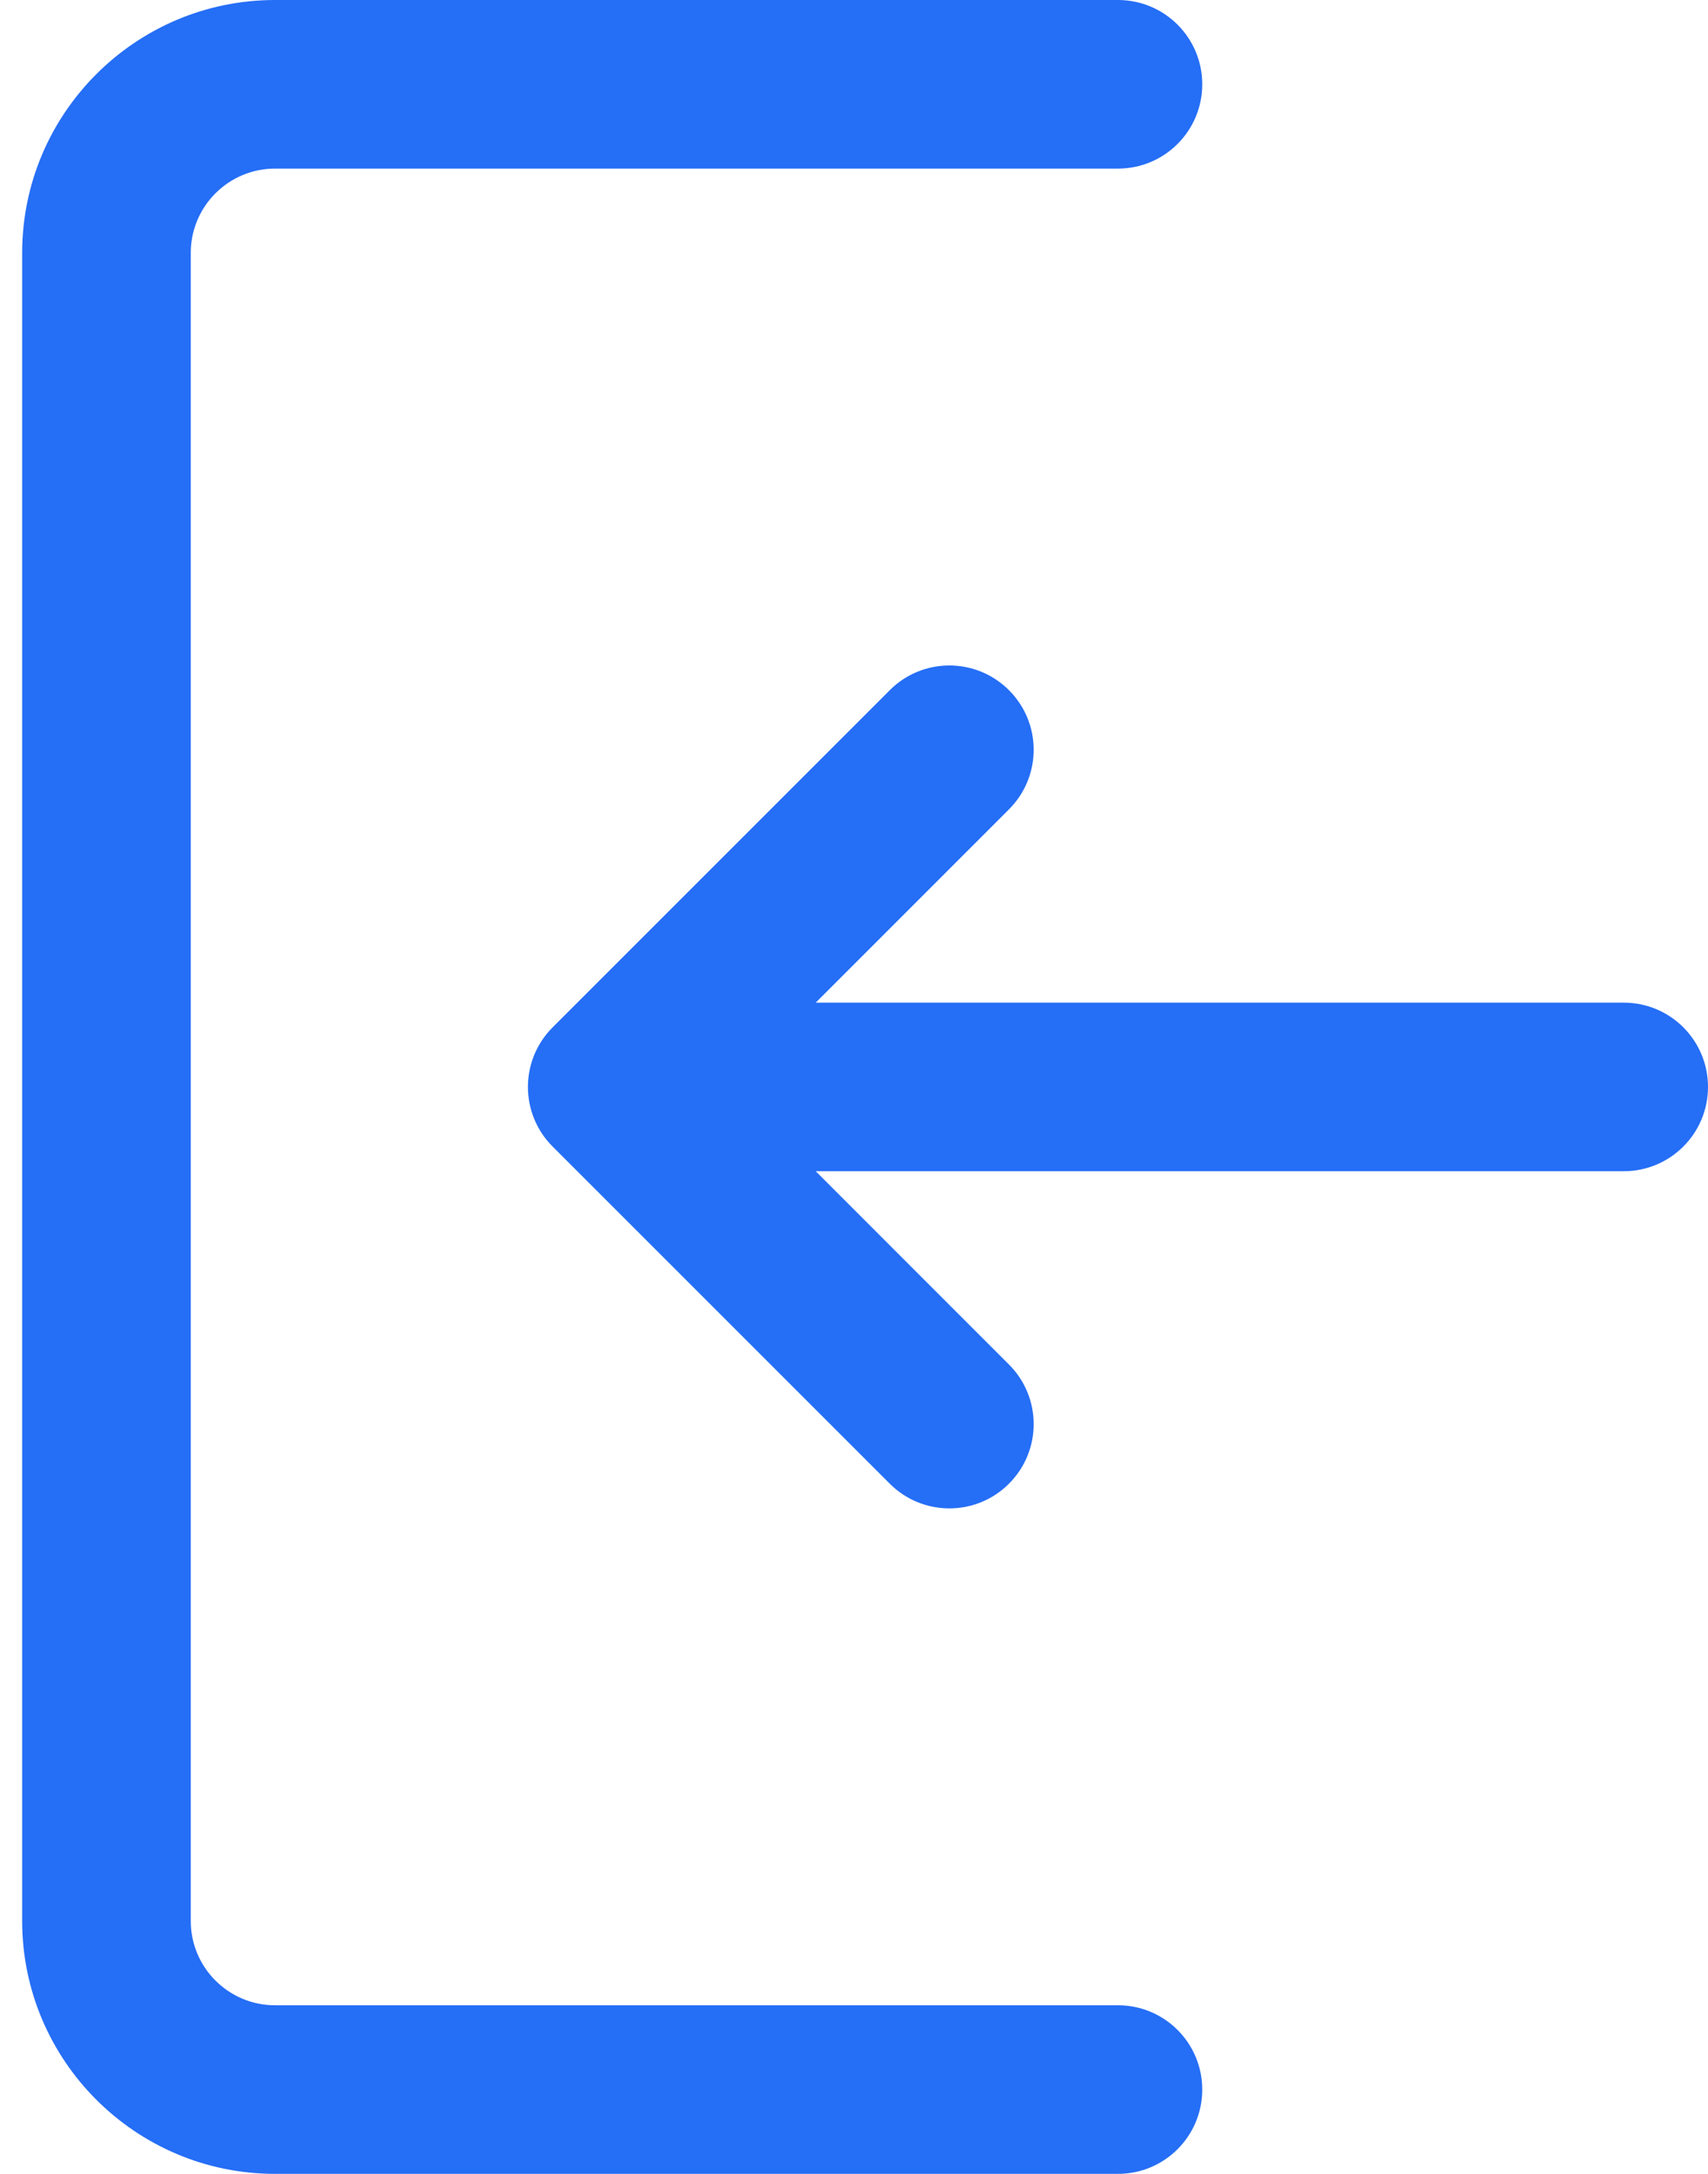 <svg width="55" height="70" viewBox="0 0 55 70" fill="none" xmlns="http://www.w3.org/2000/svg">
<path d="M26.267 37.714H52.286C53.786 37.714 55 36.5 55 35C55 33.5 53.786 32.286 52.286 32.286H26.267L32.49 26.062C33.551 25.001 33.551 23.284 32.49 22.224C31.43 21.164 29.712 21.163 28.652 22.224L17.795 33.081C16.735 34.142 16.735 35.859 17.795 36.919L28.652 47.776C29.182 48.306 29.877 48.571 30.571 48.571C31.266 48.571 31.96 48.306 32.49 47.776C33.551 46.715 33.551 44.998 32.49 43.938L26.267 37.714ZM8.857 0H36C37.5 0 38.714 1.214 38.714 2.714C38.714 4.215 37.5 5.429 36 5.429H8.857C7.36 5.429 6.143 6.645 6.143 8.143V61.857C6.143 63.355 7.36 64.571 8.857 64.571H36C37.5 64.571 38.714 65.785 38.714 67.286C38.714 68.786 37.5 70 36 70H8.857C4.367 70 0.714 66.347 0.714 61.857V8.143C0.714 3.653 4.367 0 8.857 0Z" fill="#256EF6"/>
</svg>
